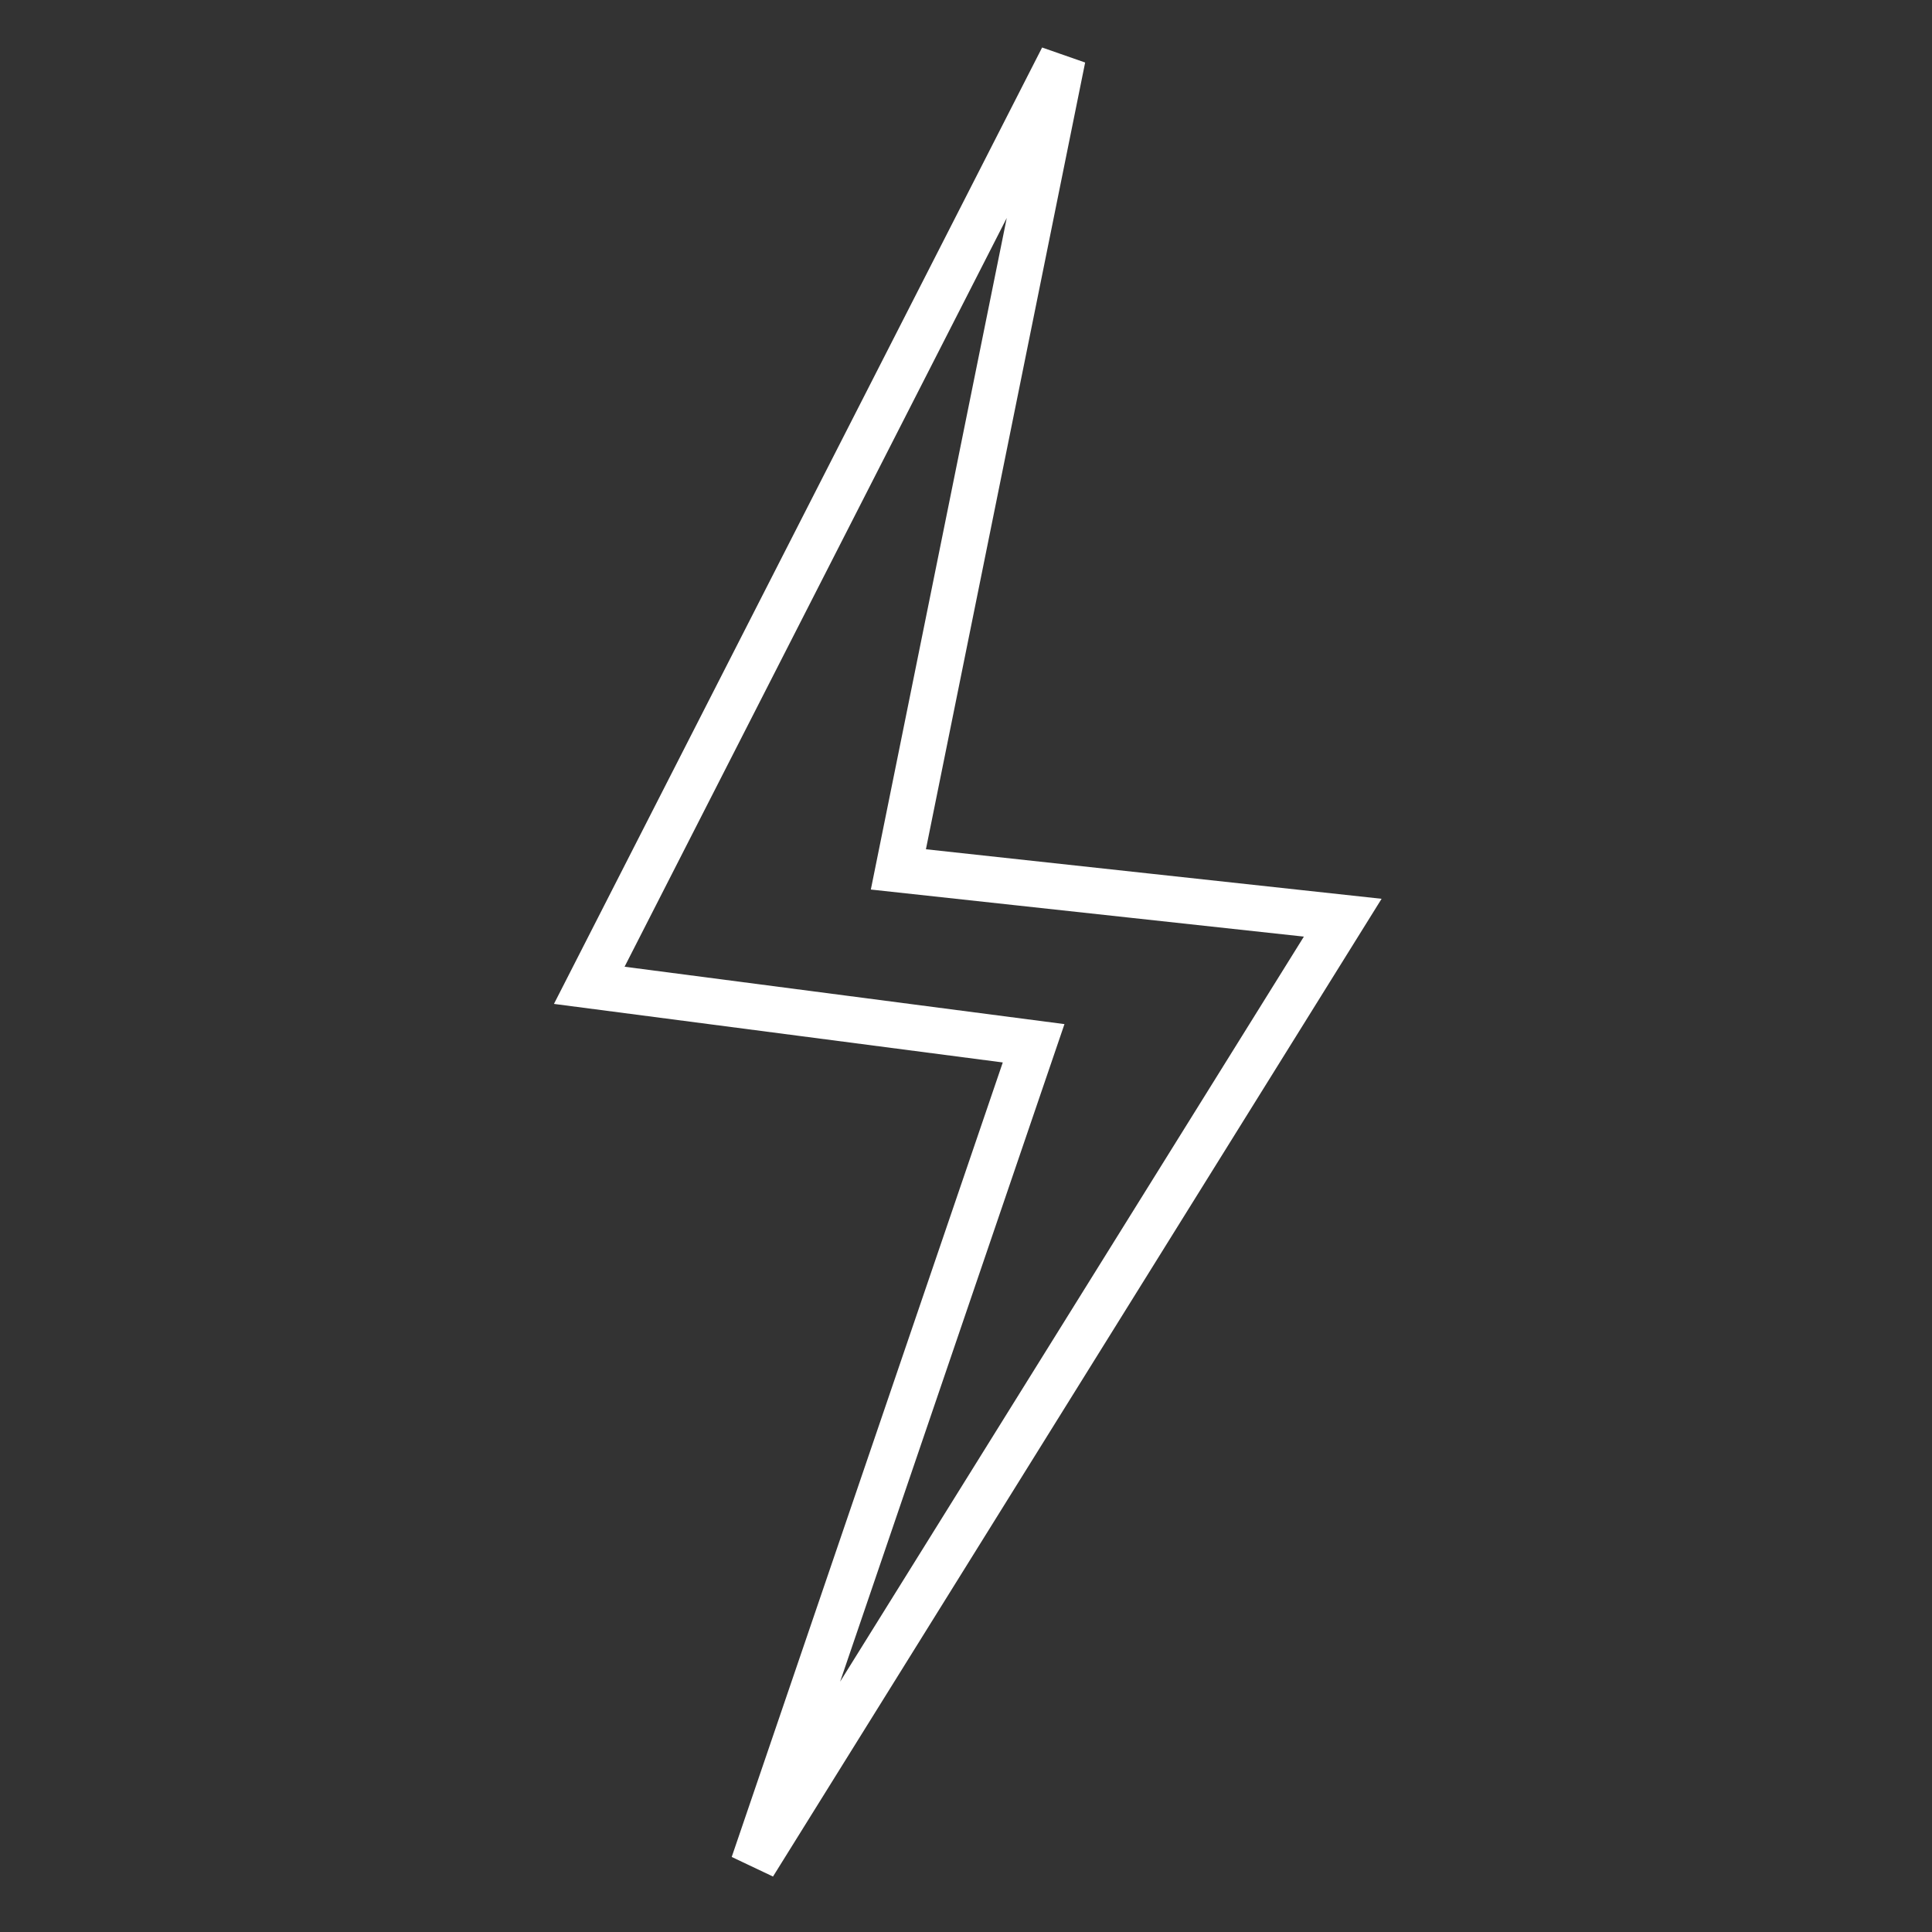 <svg width="42" height="42" viewBox="0 0 42 42" fill="none" xmlns="http://www.w3.org/2000/svg">
<rect x="0" y="0" width="42" height="42" fill="#333333" stroke="none"/>
<path d="M23.1 1.26L12.81 21.42L22.47 22.68L16.38 40.53L29.19 19.95L19.53 18.9L23.1 1.26Z" stroke="white"/>
</svg>
